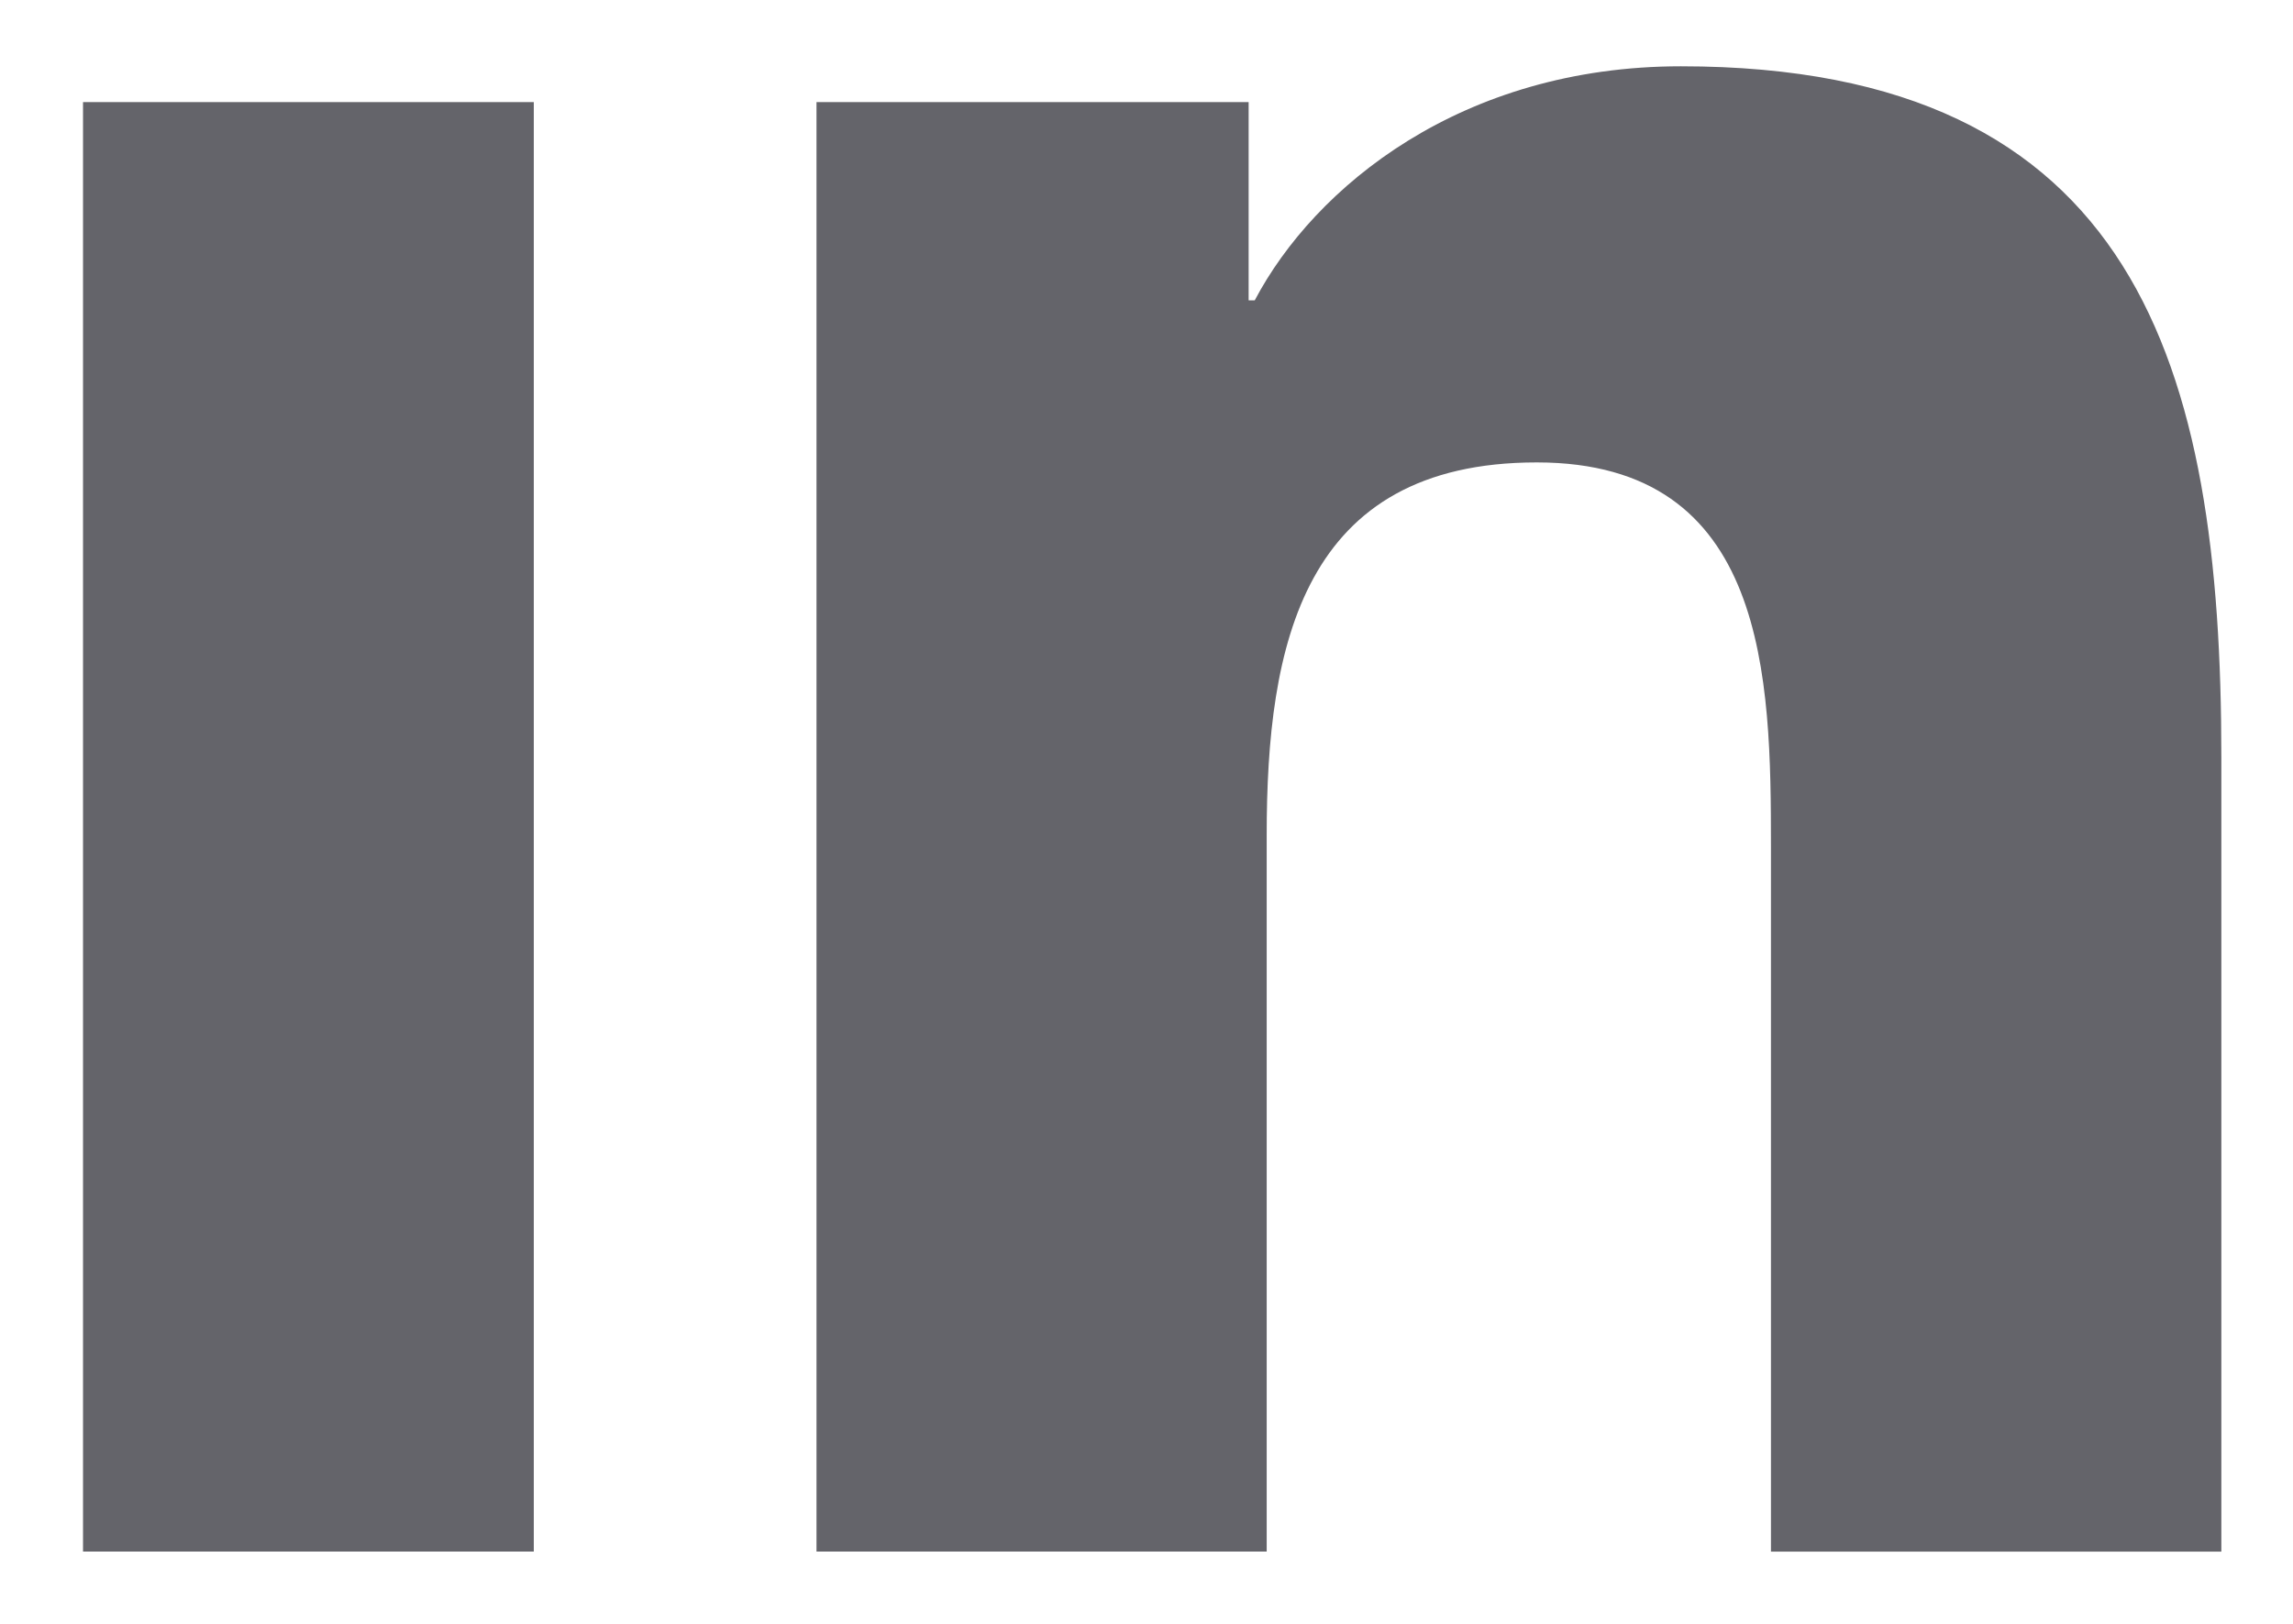 <svg width="24" height="17" viewBox="0 0 24 17" fill="none" xmlns="http://www.w3.org/2000/svg">
<path d="M8.546 1.069V16.243H13.258V8.739C13.258 6.759 13.63 4.841 16.085 4.841C18.506 4.841 18.536 7.105 18.536 8.864V16.244H23.25V7.923C23.25 3.835 22.37 0.694 17.593 0.694C15.299 0.694 13.761 1.953 13.133 3.144H13.069V1.069H8.546ZM0.869 1.069H5.587V16.243H0.869V1.069Z" fill="#64646A"/>
</svg>
